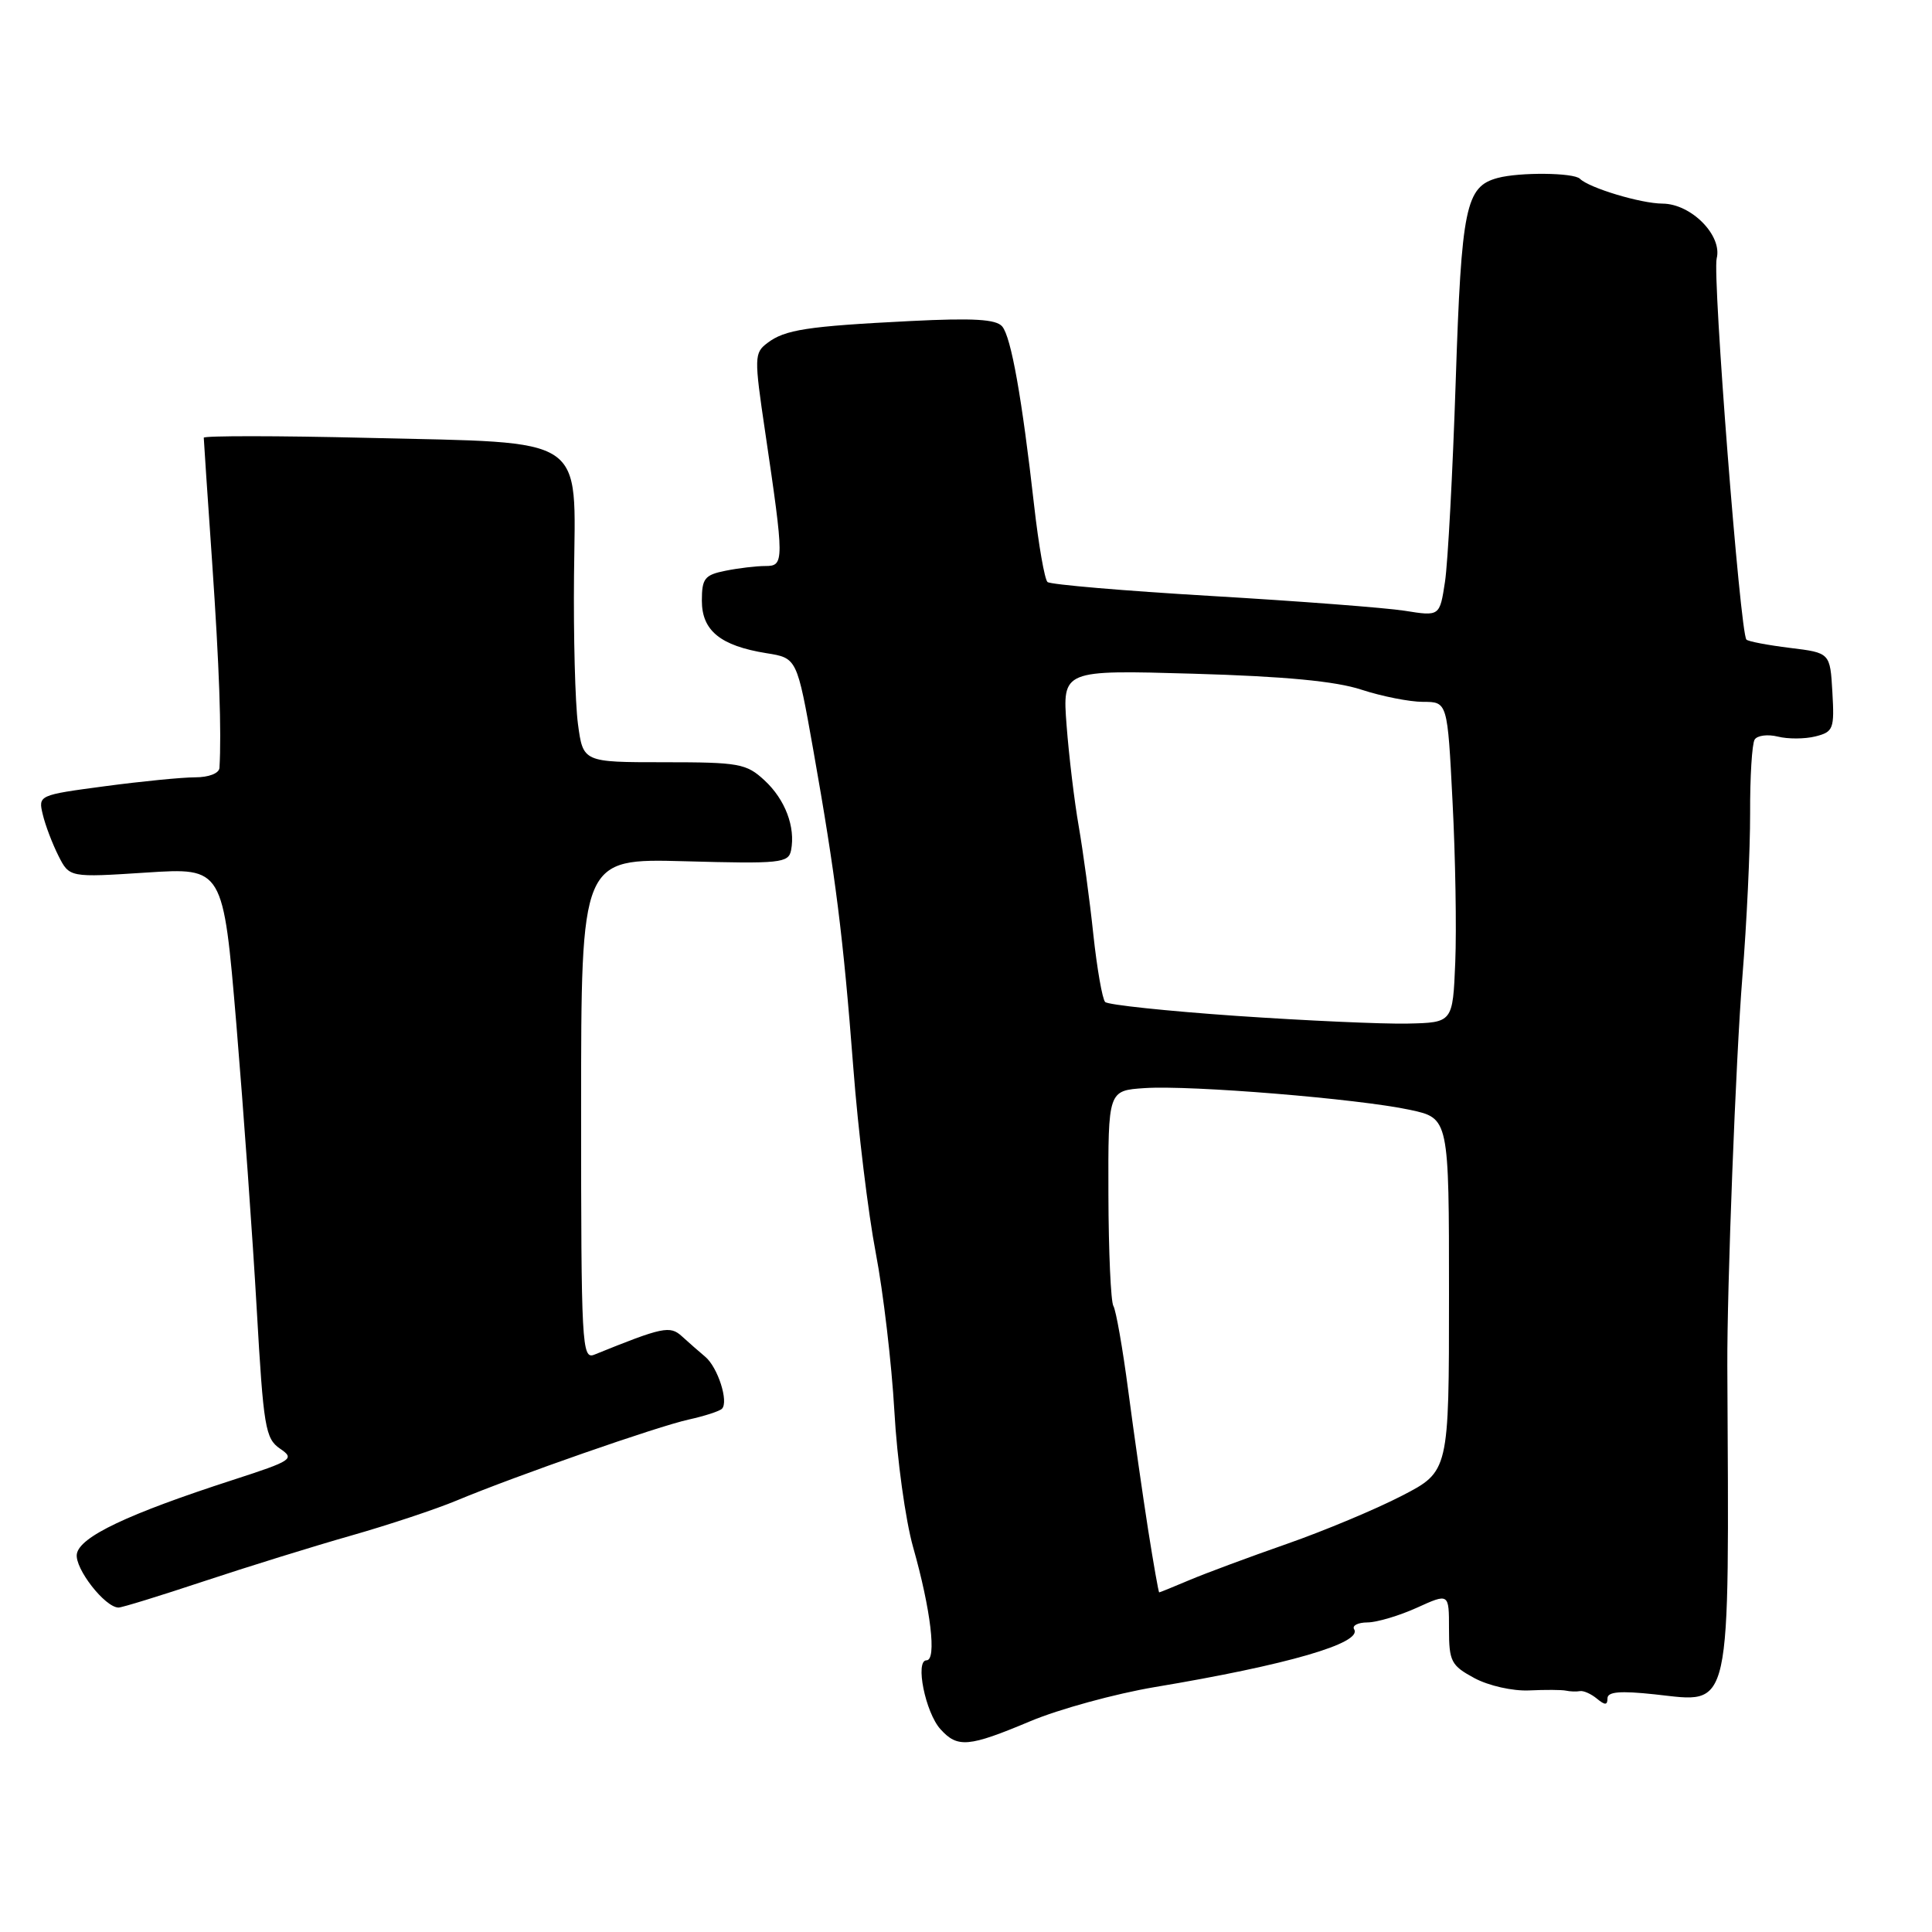 <?xml version="1.0" encoding="UTF-8" standalone="no"?>
<!DOCTYPE svg PUBLIC "-//W3C//DTD SVG 1.1//EN" "http://www.w3.org/Graphics/SVG/1.1/DTD/svg11.dtd" >
<svg xmlns="http://www.w3.org/2000/svg" xmlns:xlink="http://www.w3.org/1999/xlink" version="1.1" viewBox="0 0 256 256">
 <g >
 <path fill="currentColor"
d=" M 136.52 228.07 C 140.36 226.46 147.78 224.43 153.00 223.55 C 170.56 220.62 180.56 217.72 179.43 215.89 C 179.13 215.40 179.92 214.99 181.19 214.98 C 182.46 214.97 185.41 214.09 187.75 213.03 C 192.00 211.10 192.00 211.10 192.00 215.82 C 192.00 220.16 192.28 220.69 195.37 222.36 C 197.25 223.37 200.44 224.09 202.62 223.99 C 204.75 223.89 206.95 223.90 207.50 224.02 C 208.05 224.14 208.88 224.17 209.36 224.08 C 209.83 224.00 210.84 224.45 211.61 225.09 C 212.67 225.97 213.00 225.96 213.00 225.04 C 213.00 224.16 214.68 224.02 219.26 224.51 C 229.59 225.62 229.11 227.76 228.88 181.00 C 228.83 170.74 230.01 140.17 230.87 129.50 C 231.45 122.35 231.91 112.57 231.90 107.76 C 231.88 102.95 232.15 98.56 232.50 98.00 C 232.84 97.45 234.22 97.27 235.56 97.60 C 236.90 97.94 239.15 97.93 240.55 97.58 C 242.93 96.98 243.08 96.59 242.80 91.72 C 242.50 86.50 242.50 86.50 237.18 85.85 C 234.26 85.49 231.66 85.00 231.41 84.75 C 230.58 83.92 226.89 36.57 227.47 34.24 C 228.24 31.20 224.10 27.01 220.30 26.98 C 217.42 26.97 210.57 24.90 209.35 23.69 C 208.54 22.87 201.35 22.80 198.45 23.58 C 194.21 24.72 193.65 27.40 192.89 50.50 C 192.49 62.60 191.85 74.56 191.47 77.08 C 190.77 81.67 190.77 81.67 186.14 80.93 C 183.59 80.53 172.05 79.65 160.50 78.97 C 148.95 78.29 139.19 77.46 138.80 77.12 C 138.42 76.78 137.62 72.22 137.03 67.00 C 135.42 52.75 133.99 44.69 132.80 43.26 C 132.00 42.30 129.00 42.12 120.62 42.54 C 106.93 43.23 104.00 43.68 101.68 45.45 C 99.94 46.76 99.92 47.33 101.38 57.17 C 103.93 74.44 103.93 75.00 101.42 75.00 C 100.23 75.00 97.84 75.28 96.12 75.63 C 93.37 76.18 93.00 76.65 93.00 79.60 C 93.00 83.57 95.47 85.57 101.55 86.55 C 105.60 87.19 105.60 87.19 107.76 99.35 C 110.72 116.06 111.73 124.06 113.07 141.50 C 113.70 149.75 115.04 160.78 116.04 166.00 C 117.04 171.22 118.15 180.68 118.51 187.00 C 118.86 193.32 119.98 201.43 120.99 205.00 C 123.34 213.28 124.14 220.00 122.77 220.00 C 121.22 220.00 122.62 226.92 124.61 229.12 C 126.88 231.64 128.33 231.51 136.52 228.07 Z  M 27.00 209.53 C 32.78 207.61 41.55 204.89 46.50 203.48 C 51.45 202.07 57.75 199.98 60.50 198.83 C 68.41 195.53 87.13 189.00 91.29 188.09 C 93.37 187.63 95.34 186.99 95.66 186.67 C 96.58 185.75 95.12 181.18 93.45 179.78 C 92.62 179.08 91.22 177.86 90.36 177.07 C 88.77 175.62 87.84 175.82 78.75 179.50 C 77.10 180.17 77.00 178.24 77.00 146.98 C 77.00 113.75 77.00 113.75 90.73 114.12 C 103.40 114.47 104.48 114.36 104.82 112.67 C 105.42 109.59 104.05 105.95 101.31 103.41 C 98.90 101.17 97.94 101.00 87.98 101.00 C 77.26 101.00 77.26 101.00 76.58 95.92 C 76.21 93.12 75.98 84.27 76.06 76.25 C 76.24 57.48 78.11 58.72 48.75 58.02 C 36.79 57.73 27.00 57.73 27.00 58.00 C 27.00 58.27 27.50 65.70 28.11 74.50 C 29.06 88.33 29.36 96.97 29.08 101.75 C 29.03 102.47 27.67 103.00 25.86 103.00 C 24.14 103.00 18.75 103.53 13.89 104.18 C 5.11 105.35 5.05 105.37 5.67 107.93 C 6.00 109.34 6.94 111.80 7.74 113.39 C 9.20 116.28 9.20 116.28 19.39 115.62 C 29.57 114.96 29.57 114.96 31.32 135.73 C 32.27 147.15 33.49 164.15 34.02 173.50 C 34.91 189.11 35.16 190.62 37.10 191.95 C 39.10 193.31 38.75 193.54 30.86 196.10 C 16.90 200.62 10.54 203.64 10.18 205.92 C 9.89 207.83 13.90 212.98 15.70 213.01 C 16.14 213.02 21.22 211.45 27.00 209.53 Z  M 152.14 202.75 C 151.43 198.21 150.24 189.90 149.50 184.28 C 148.76 178.65 147.87 173.60 147.53 173.05 C 147.19 172.49 146.89 165.84 146.87 158.27 C 146.83 144.50 146.83 144.50 151.67 144.18 C 157.77 143.77 179.99 145.59 186.83 147.06 C 192.00 148.17 192.00 148.17 192.00 171.57 C 192.00 194.97 192.00 194.97 185.75 198.20 C 182.31 199.98 175.45 202.85 170.50 204.58 C 165.55 206.31 159.76 208.46 157.63 209.36 C 155.50 210.26 153.69 211.00 153.60 211.00 C 153.51 211.00 152.86 207.29 152.14 202.75 Z  M 163.81 134.61 C 154.63 133.97 146.82 133.15 146.44 132.77 C 146.07 132.40 145.36 128.36 144.87 123.80 C 144.39 119.23 143.51 112.80 142.94 109.50 C 142.36 106.20 141.64 100.19 141.33 96.13 C 140.77 88.77 140.77 88.77 158.13 89.27 C 170.23 89.62 176.99 90.26 180.41 91.39 C 183.11 92.27 186.78 93.00 188.56 93.00 C 191.80 93.00 191.80 93.00 192.47 106.25 C 192.85 113.54 193.01 123.10 192.83 127.50 C 192.50 135.50 192.50 135.50 186.50 135.63 C 183.20 135.70 172.99 135.24 163.81 134.61 Z "/>
</g>
</svg>